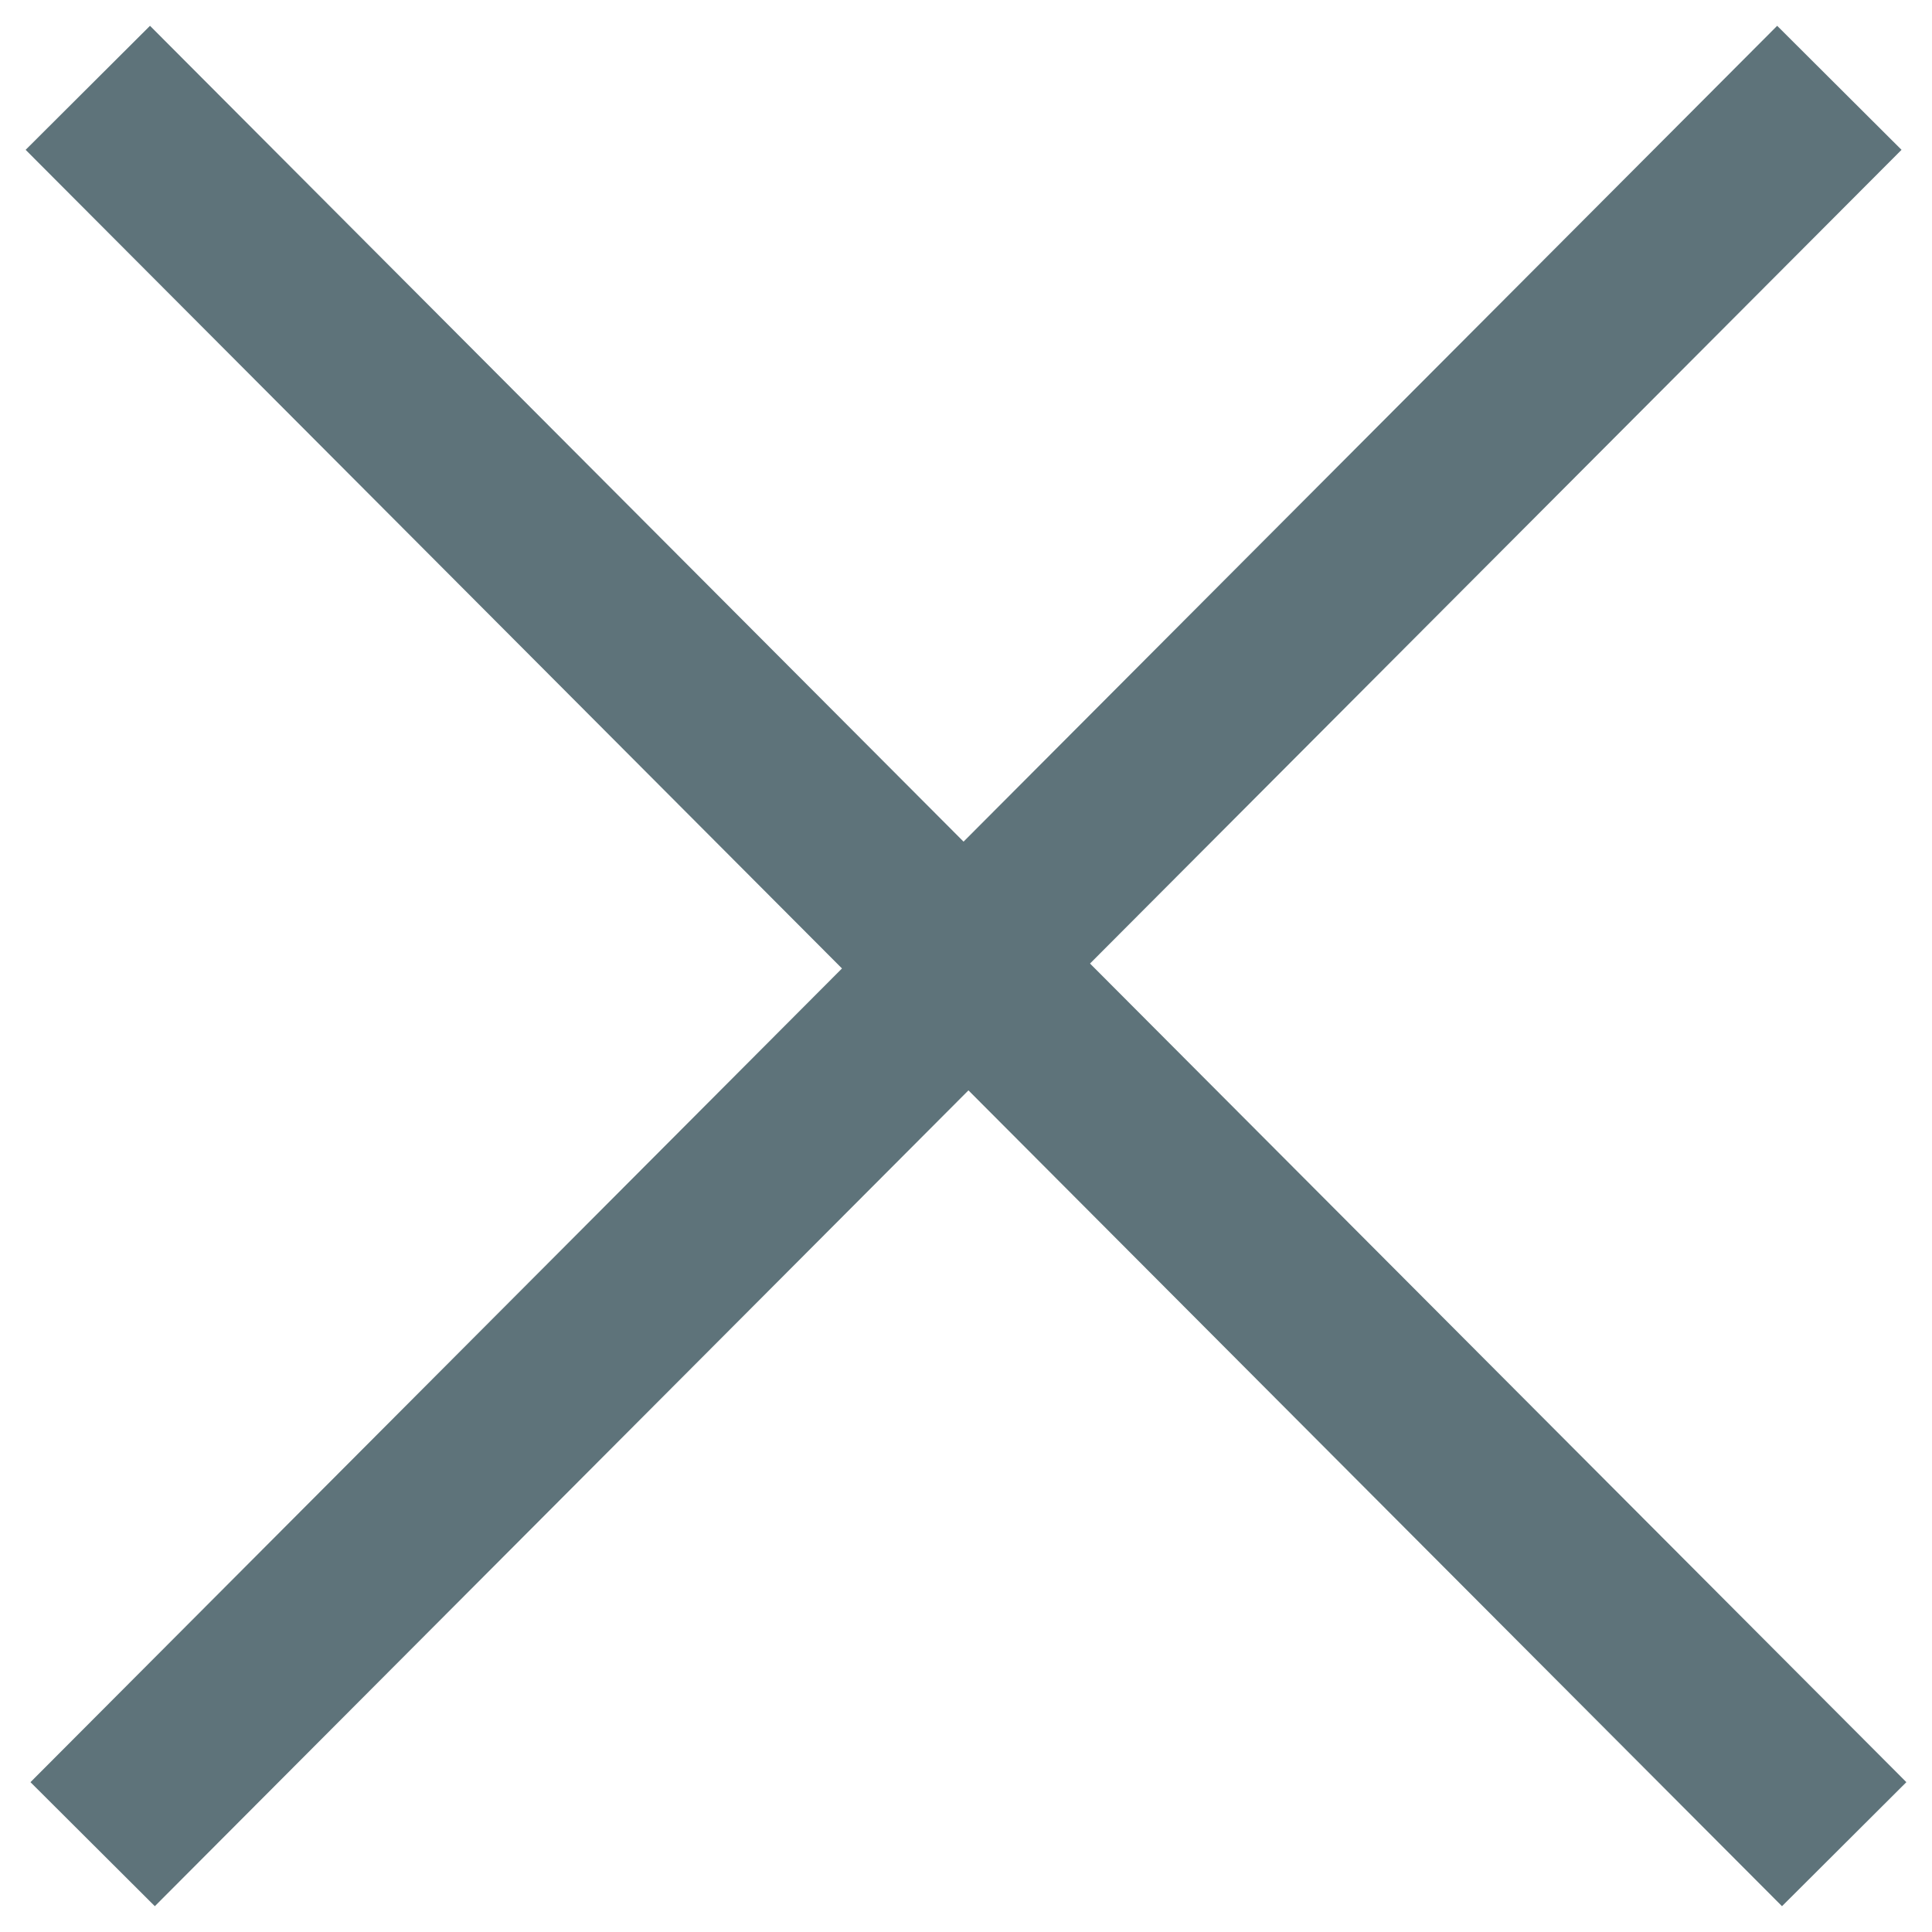 <svg xmlns="http://www.w3.org/2000/svg" width="22" height="22" viewBox="0 0 22 22">
    <g fill="none" fill-rule="evenodd" stroke="#5E737A" stroke-width="2">
        <path d="M1 1l10 10.028L1.055 21M21 21L11 10.972 20.945 1"/>
    </g>
</svg>
